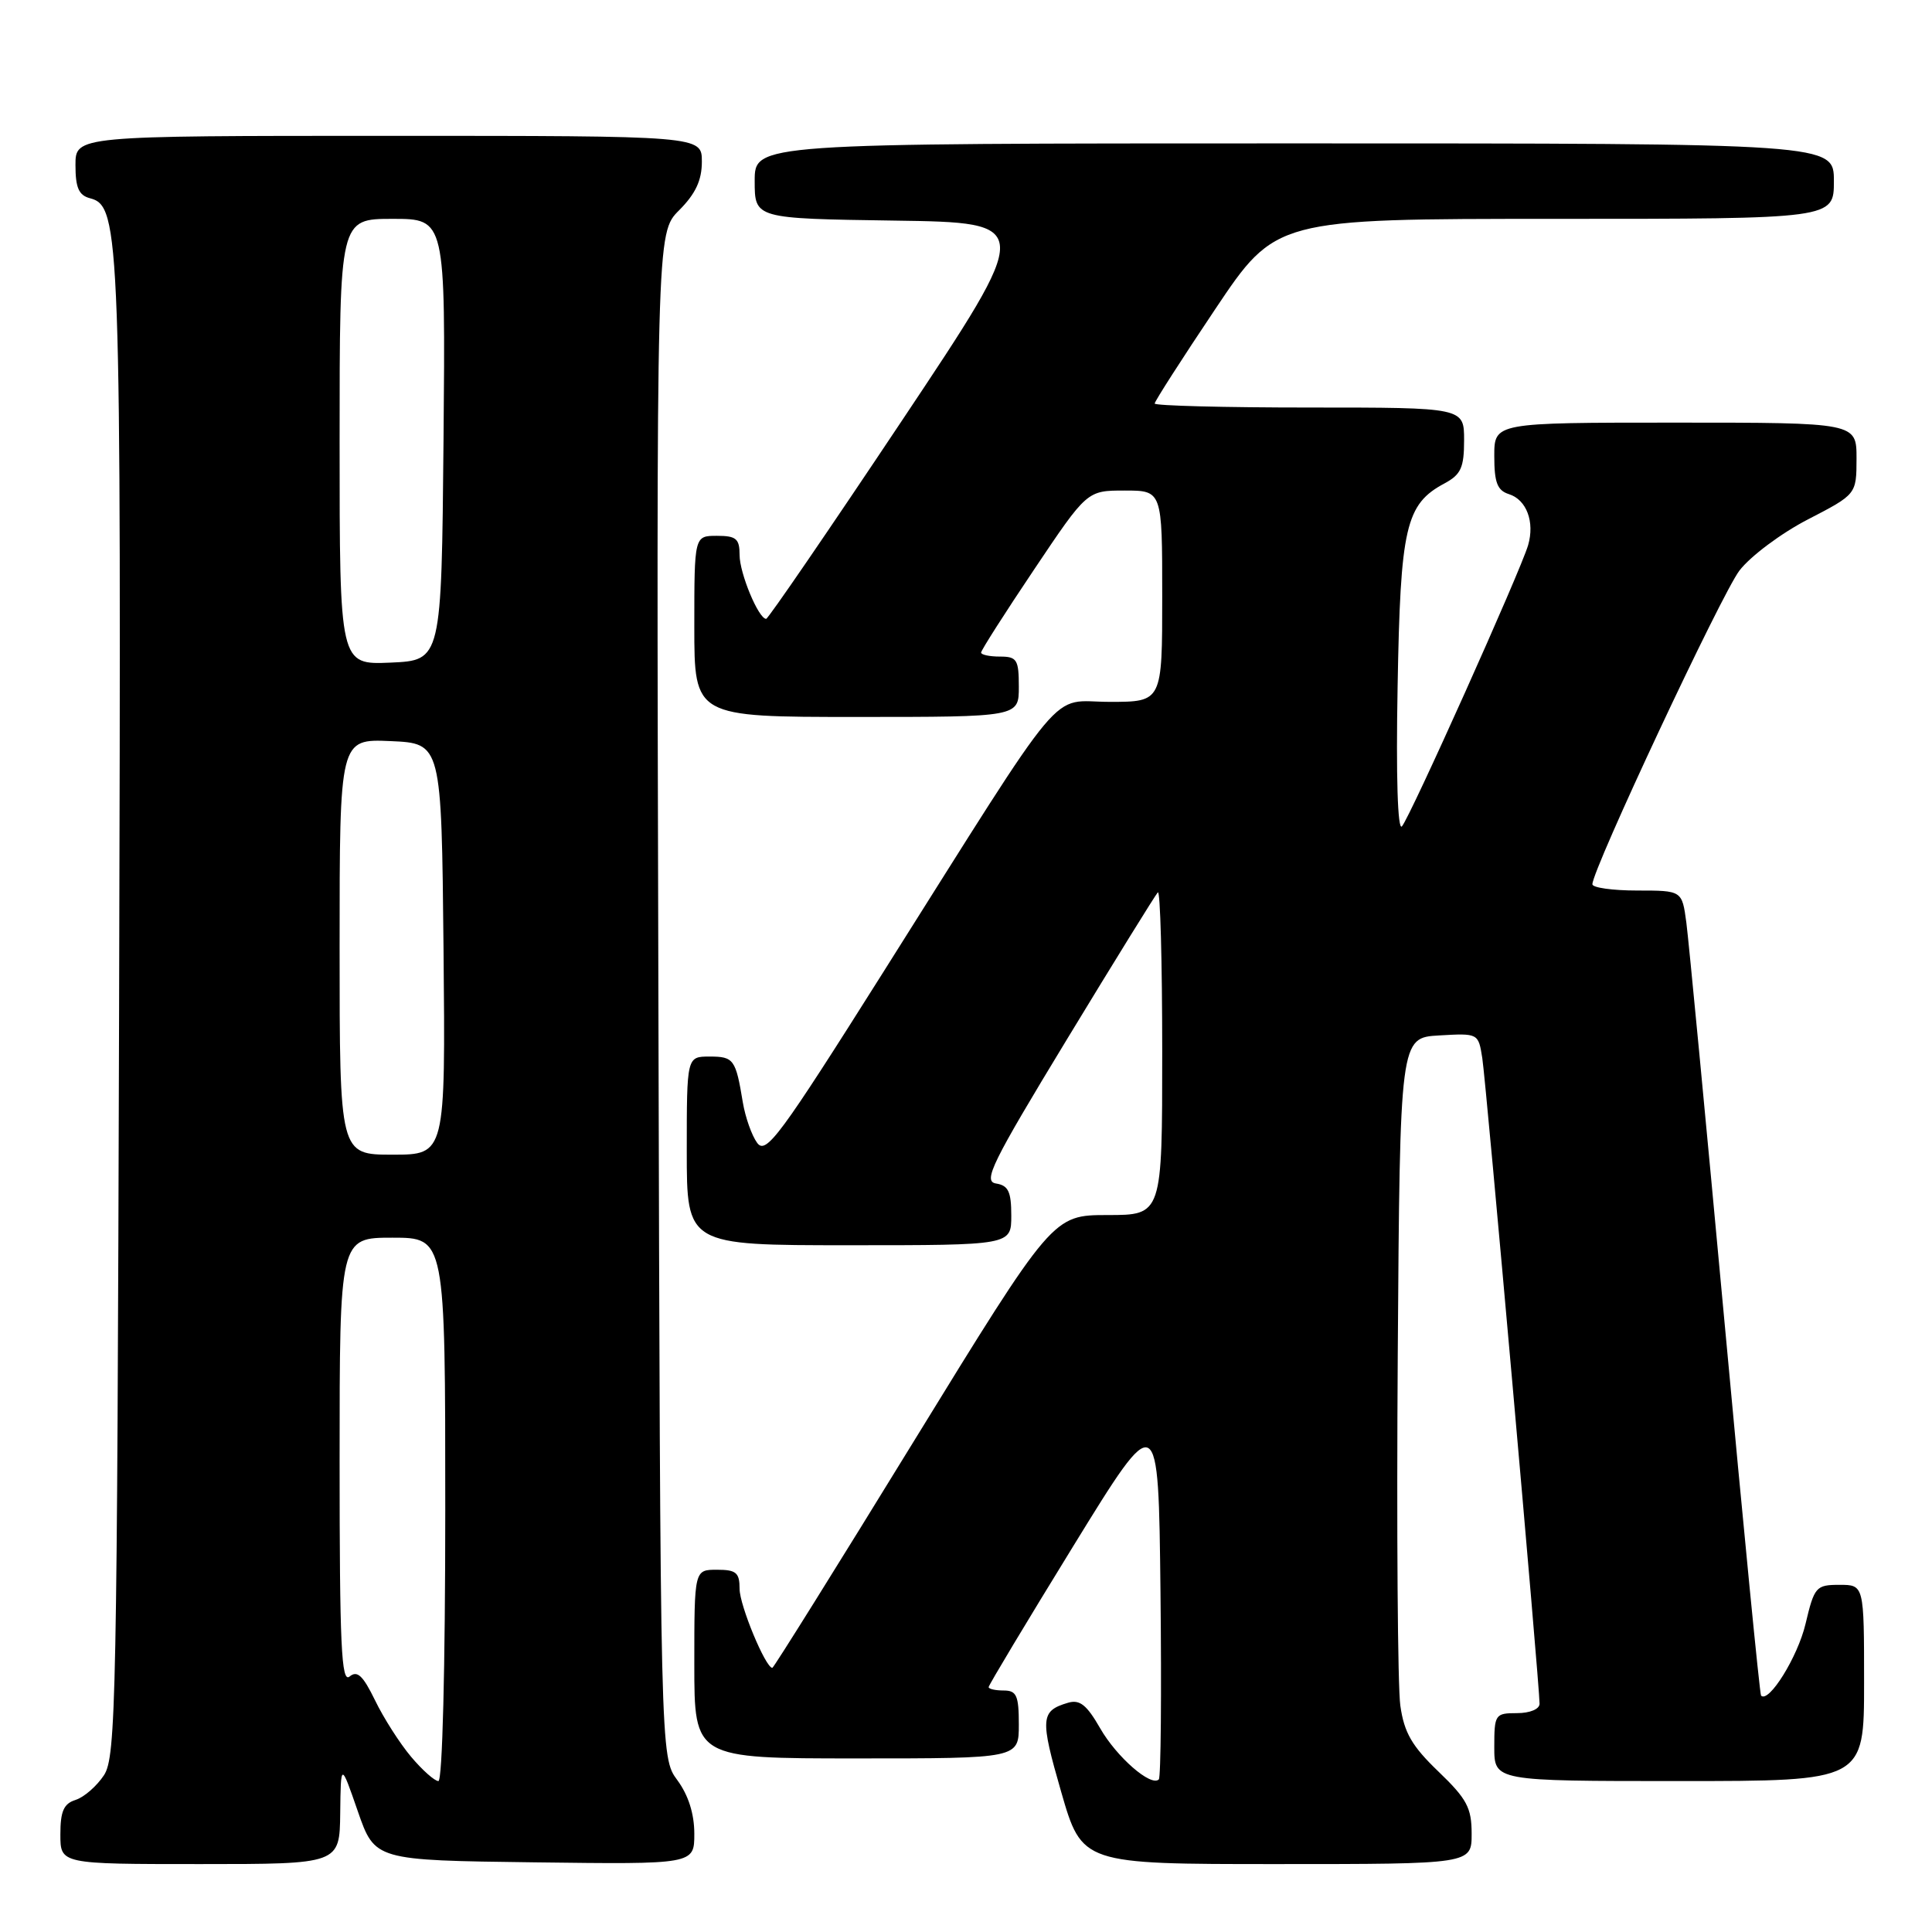 <?xml version="1.0" encoding="UTF-8" standalone="no"?>
<!DOCTYPE svg PUBLIC "-//W3C//DTD SVG 1.1//EN" "http://www.w3.org/Graphics/SVG/1.1/DTD/svg11.dtd" >
<svg xmlns="http://www.w3.org/2000/svg" xmlns:xlink="http://www.w3.org/1999/xlink" version="1.1" viewBox="0 0 256 256">
 <g >
 <path fill="currentColor"
d=" M 45.08 240.25 C 45.16 233.50 45.16 233.50 47.41 240.00 C 49.67 246.50 49.67 246.50 70.83 246.77 C 92.00 247.04 92.00 247.04 92.00 242.98 C 92.00 240.34 91.21 237.86 89.75 235.88 C 87.50 232.83 87.50 232.83 87.24 131.85 C 86.97 30.87 86.97 30.87 89.99 27.86 C 92.16 25.68 93.00 23.90 93.00 21.42 C 93.00 18.00 93.00 18.00 51.50 18.00 C 10.00 18.00 10.00 18.00 10.00 21.88 C 10.00 24.88 10.44 25.88 11.93 26.27 C 15.94 27.32 16.07 30.79 15.78 133.76 C 15.52 225.34 15.37 232.78 13.78 235.22 C 12.83 236.66 11.14 238.14 10.03 238.49 C 8.44 238.99 8.00 240.00 8.00 243.07 C 8.00 247.00 8.00 247.00 26.50 247.00 C 45.00 247.00 45.00 247.00 45.08 240.25 Z  M 195.00 242.98 C 195.00 239.54 194.37 238.36 190.59 234.73 C 187.08 231.36 186.06 229.59 185.55 226.00 C 185.20 223.53 185.05 202.60 185.21 179.50 C 185.50 137.50 185.50 137.50 190.70 137.20 C 195.88 136.90 195.89 136.91 196.41 140.20 C 196.92 143.42 204.00 223.26 204.00 225.75 C 204.00 226.47 202.73 227.00 201.00 227.00 C 198.11 227.00 198.00 227.17 198.00 231.50 C 198.00 236.00 198.00 236.00 222.50 236.00 C 247.00 236.00 247.00 236.00 247.00 223.00 C 247.00 210.00 247.00 210.00 243.74 210.00 C 240.63 210.00 240.41 210.25 239.24 215.18 C 238.21 219.54 234.38 225.71 233.35 224.68 C 233.18 224.51 231.01 202.35 228.53 175.44 C 226.04 148.52 223.76 124.59 223.45 122.25 C 222.88 118.00 222.88 118.00 216.94 118.00 C 213.67 118.00 211.00 117.62 211.00 117.17 C 211.00 115.20 228.09 78.75 230.48 75.61 C 231.93 73.71 236.01 70.66 239.55 68.83 C 245.99 65.50 245.99 65.50 246.00 60.75 C 246.00 56.00 246.00 56.00 222.00 56.00 C 198.00 56.00 198.00 56.00 198.00 60.43 C 198.00 63.95 198.40 64.99 199.95 65.48 C 202.28 66.22 203.38 69.16 202.48 72.25 C 201.48 75.66 186.81 108.36 185.76 109.50 C 185.20 110.11 184.97 102.88 185.19 91.00 C 185.56 69.79 186.25 66.81 191.41 64.05 C 193.58 62.88 194.00 61.97 194.00 58.33 C 194.00 54.00 194.00 54.00 173.50 54.00 C 162.22 54.00 153.00 53.76 153.00 53.47 C 153.00 53.18 156.61 47.55 161.02 40.97 C 169.04 29.00 169.04 29.00 206.02 29.00 C 243.00 29.00 243.00 29.00 243.00 24.00 C 243.00 19.00 243.00 19.00 171.50 19.00 C 100.00 19.00 100.00 19.00 100.00 23.98 C 100.00 28.96 100.00 28.96 118.50 29.23 C 137.01 29.50 137.01 29.50 119.50 55.75 C 109.87 70.19 101.78 82.00 101.52 82.00 C 100.51 82.00 98.00 75.96 98.00 73.55 C 98.00 71.38 97.55 71.00 95.00 71.00 C 92.00 71.00 92.00 71.00 92.00 83.00 C 92.00 95.00 92.00 95.00 113.50 95.00 C 135.00 95.00 135.00 95.00 135.00 91.00 C 135.00 87.40 134.75 87.00 132.50 87.00 C 131.12 87.00 130.00 86.76 130.00 86.47 C 130.00 86.17 133.16 81.22 137.02 75.47 C 144.04 65.00 144.04 65.00 149.02 65.00 C 154.00 65.00 154.00 65.00 154.00 79.00 C 154.00 93.00 154.00 93.00 147.04 93.00 C 138.89 93.00 141.91 89.40 117.01 128.86 C 103.30 150.60 101.50 153.03 100.33 151.44 C 99.61 150.46 98.76 148.04 98.43 146.08 C 97.49 140.37 97.23 140.00 94.03 140.00 C 91.00 140.00 91.00 140.00 91.00 152.50 C 91.00 165.00 91.00 165.00 112.50 165.00 C 134.00 165.00 134.00 165.00 134.00 161.07 C 134.00 157.90 133.61 157.08 131.98 156.82 C 130.22 156.54 131.39 154.16 141.41 137.66 C 147.70 127.30 153.11 118.56 153.42 118.24 C 153.74 117.93 154.00 127.42 154.00 139.33 C 154.00 161.00 154.00 161.00 146.75 161.00 C 139.50 161.01 139.50 161.01 121.07 191.00 C 110.94 207.50 102.51 221.00 102.34 221.00 C 101.44 221.00 98.00 212.71 98.00 210.54 C 98.00 208.38 97.55 208.00 95.00 208.00 C 92.00 208.00 92.00 208.00 92.00 220.50 C 92.00 233.00 92.00 233.00 113.50 233.00 C 135.00 233.00 135.00 233.00 135.00 228.50 C 135.00 224.67 134.70 224.00 133.00 224.00 C 131.90 224.00 131.00 223.80 131.00 223.55 C 131.00 223.30 136.06 214.87 142.25 204.81 C 153.50 186.53 153.50 186.53 153.77 210.91 C 153.92 224.32 153.82 235.52 153.55 235.78 C 152.53 236.80 147.96 232.82 145.78 229.01 C 143.99 225.89 143.07 225.16 141.50 225.63 C 137.87 226.71 137.80 227.69 140.60 237.39 C 143.37 247.00 143.37 247.00 169.19 247.00 C 195.00 247.00 195.00 247.00 195.00 242.98 Z  M 54.47 232.78 C 52.98 231.01 50.83 227.65 49.70 225.31 C 48.09 222.01 47.34 221.30 46.32 222.15 C 45.23 223.05 45.00 217.99 45.00 193.62 C 45.00 164.00 45.00 164.00 52.00 164.00 C 59.00 164.00 59.00 164.00 59.00 200.00 C 59.00 220.99 58.62 236.00 58.09 236.00 C 57.59 236.00 55.96 234.55 54.47 232.78 Z  M 45.00 125.45 C 45.00 97.91 45.00 97.91 51.75 98.20 C 58.50 98.50 58.50 98.50 58.77 125.75 C 59.03 153.00 59.03 153.00 52.02 153.00 C 45.00 153.00 45.00 153.00 45.00 125.45 Z  M 45.00 58.55 C 45.00 29.00 45.00 29.00 52.02 29.00 C 59.03 29.00 59.03 29.00 58.77 58.25 C 58.50 87.50 58.50 87.50 51.75 87.80 C 45.00 88.09 45.00 88.09 45.00 58.55 Z "/>
</g>
</svg>